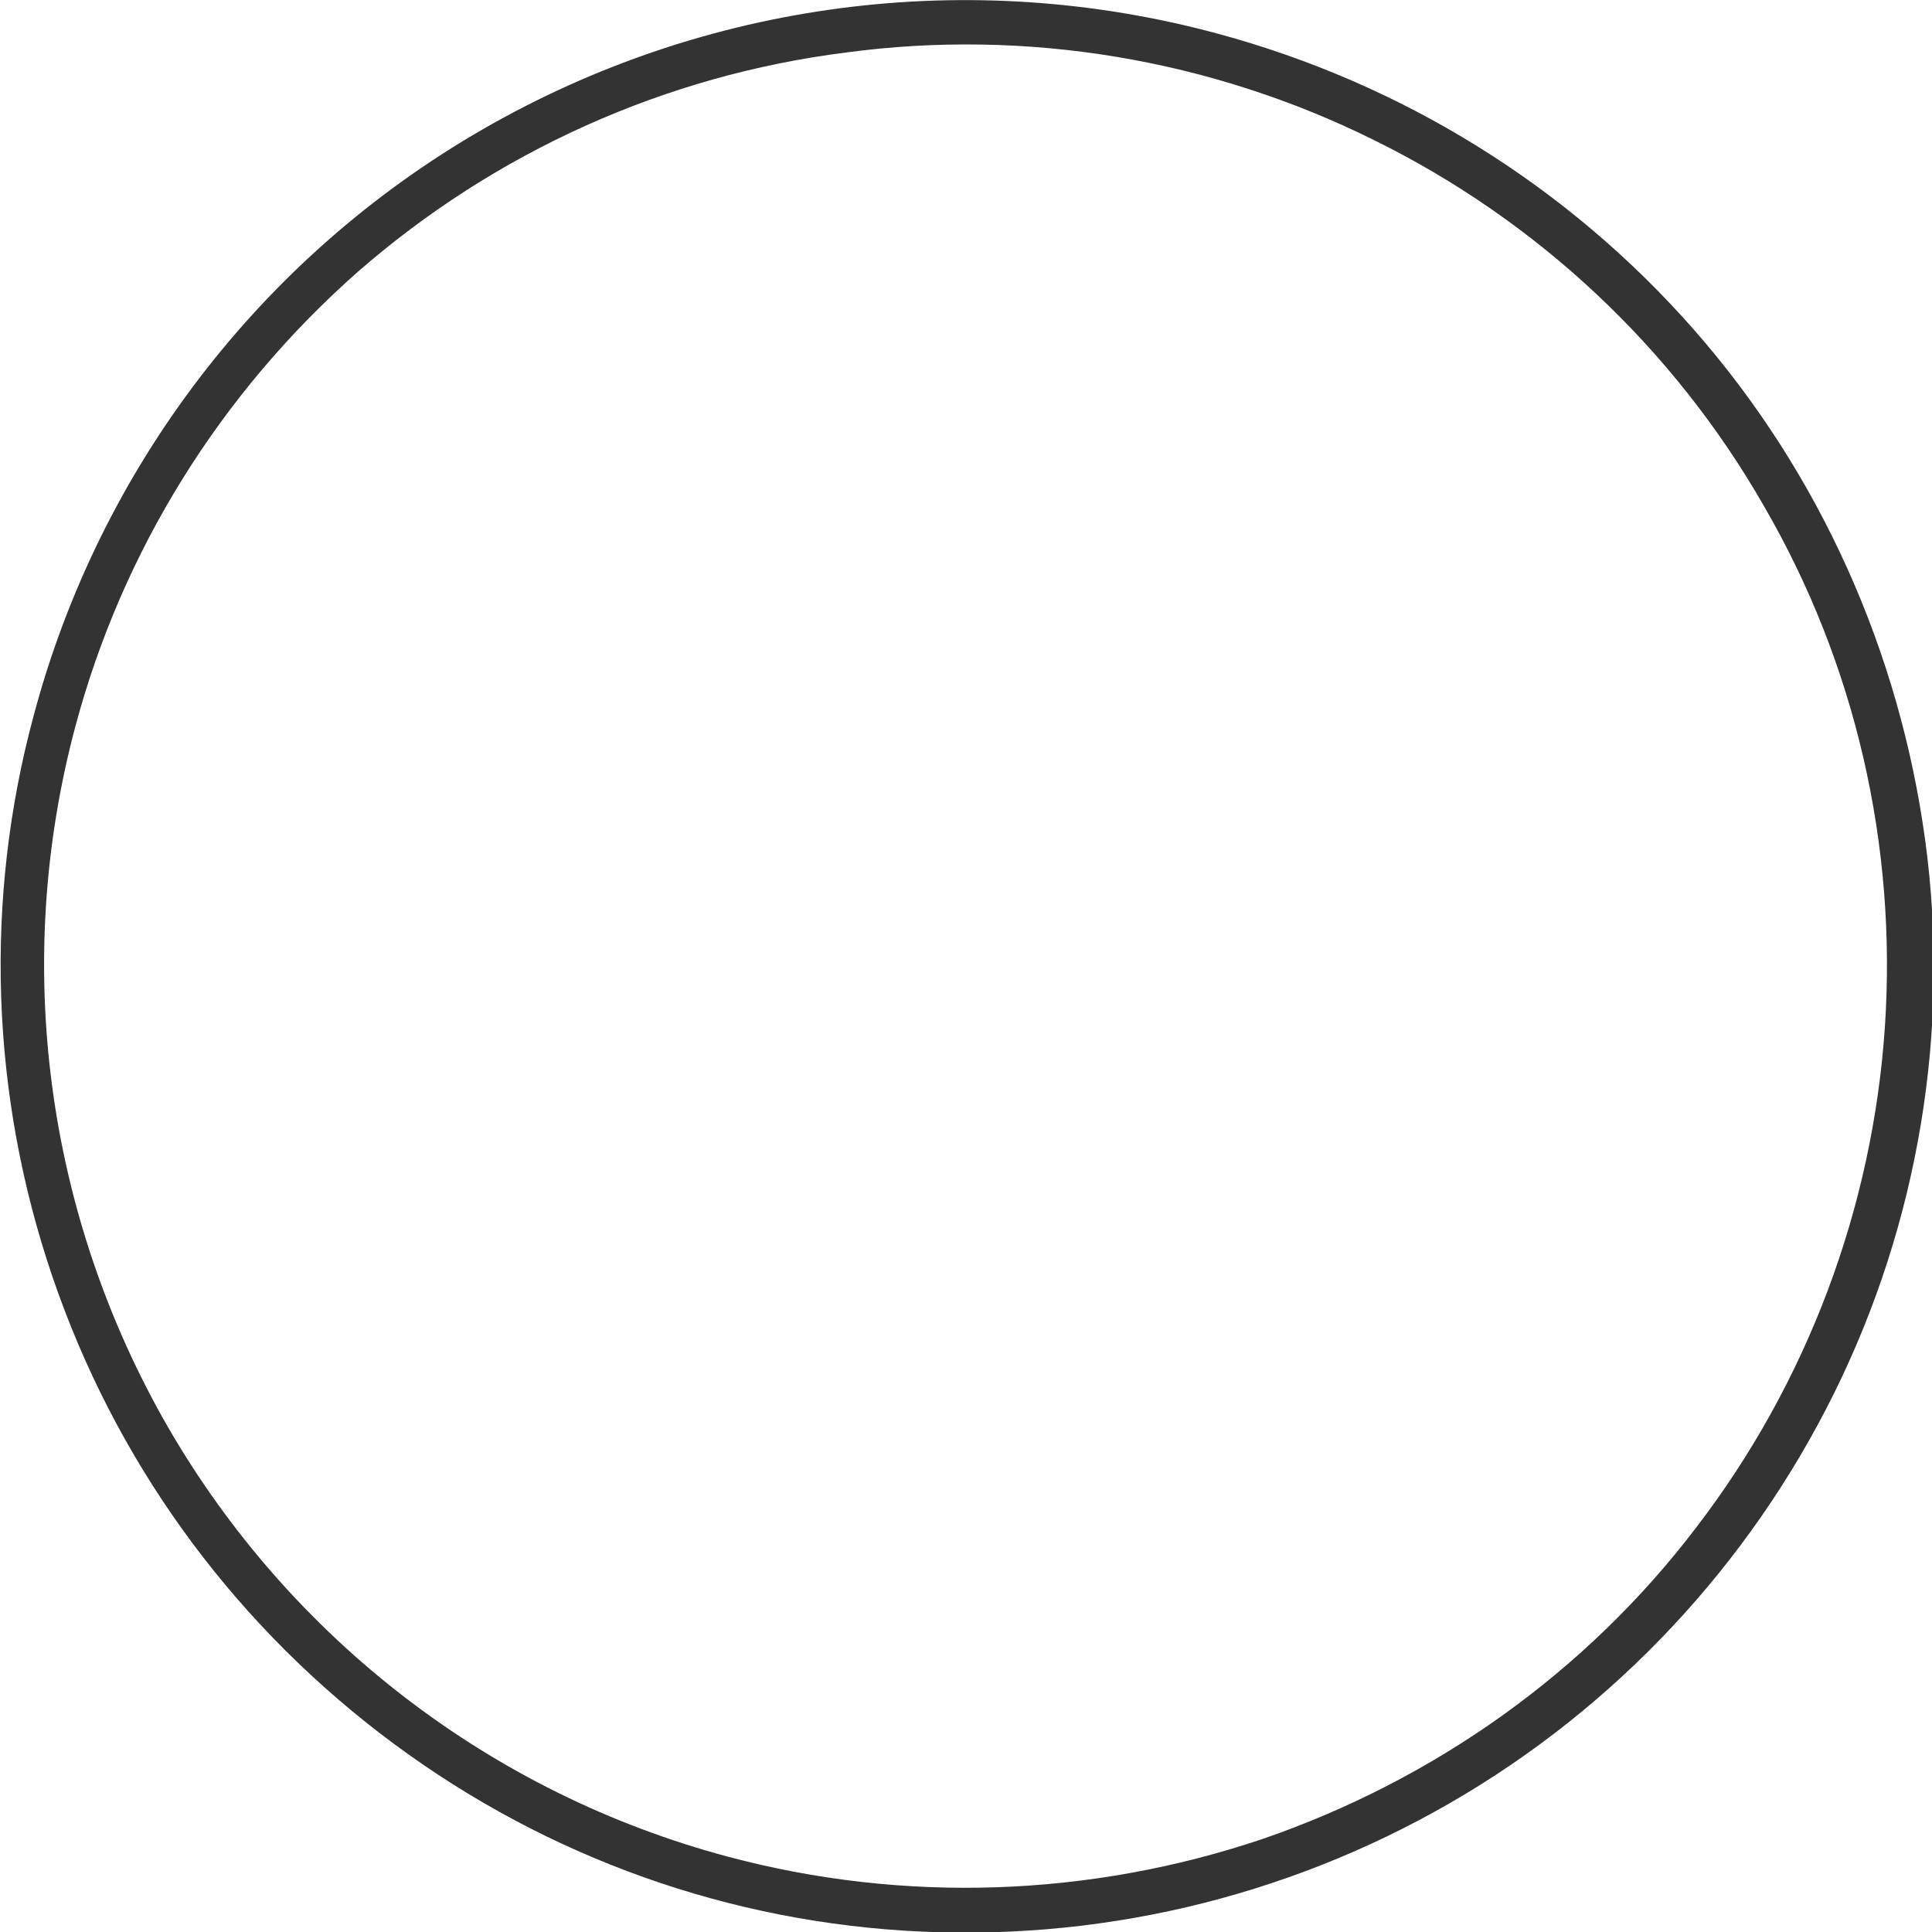 <?xml version="1.0" encoding="utf-8"?>
<!-- Generator: Adobe Illustrator 24.0.2, SVG Export Plug-In . SVG Version: 6.00 Build 0)  -->
<svg version="1.1" id="Layer_1" xmlns="http://www.w3.org/2000/svg" xmlns:xlink="http://www.w3.org/1999/xlink" x="0px" y="0px"
	 viewBox="0 0 143.6 143.6" enable-background="new 0 0 143.6 143.6" xml:space="preserve">
<path fill="#333333" d="M2.5,53.2c-3.7,13.7-3.2,28.2,1.4,41.7c4.6,13.5,13,25.2,24.3,33.9c11.3,8.7,24.8,13.8,39,14.7
	c14.2,0.9,28.3-2.4,40.6-9.5c12.3-7.1,22.2-17.7,28.5-30.4c6.3-12.7,8.7-27.1,6.8-41.1s-7.8-27.3-17.2-38
	c-9.4-10.7-21.7-18.3-35.4-22C72-2.5,52.4,0.1,35.9,9.6S7.4,34.8,2.5,53.2L2.5,53.2z M5.6,54c3.5-13.1,10.8-24.8,21-33.8
	C36.8,11.3,49.4,5.6,62.9,3.9c13.4-1.8,27.1,0.5,39.2,6.5c12.2,6,22.3,15.5,29,27.2c6.8,11.7,9.9,25.2,9,38.7
	c-0.9,13.5-5.8,26.5-14,37.2c-8.2,10.8-19.5,18.8-32.3,23.2C81,141,67.2,141.5,54.1,138c-17.6-4.7-32.5-16.2-41.6-31.9
	C3.4,90.3,0.9,71.6,5.6,54L5.6,54z"/>
</svg>
